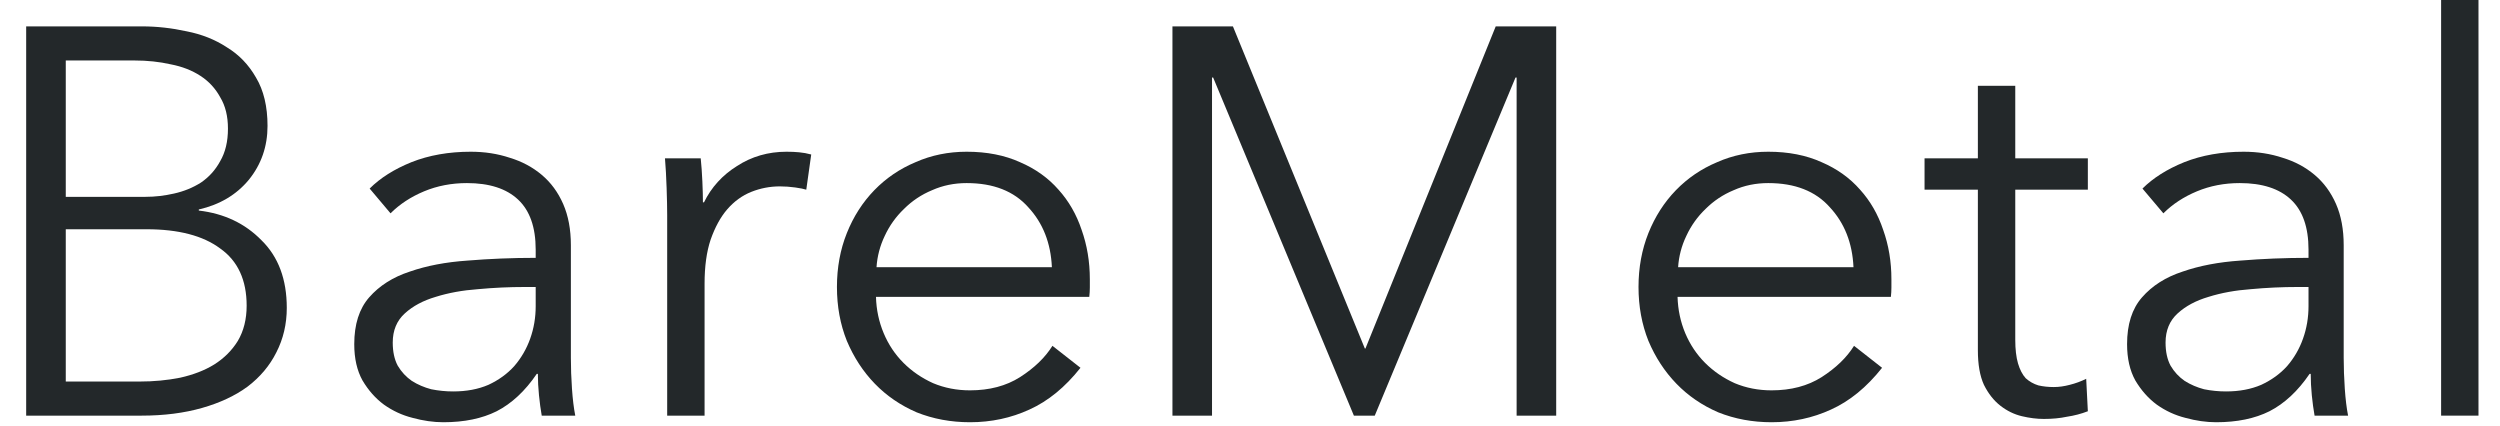 <svg width="94" height="16" viewBox="0 0 94 16" fill="none" xmlns="http://www.w3.org/2000/svg">
<path d="M91.786 15.628H93.191V0H91.786V15.628Z" fill="#23282A"/>
<path fill-rule="evenodd" clip-rule="evenodd" d="M86.8 9.385C86.8 8.544 86.58 7.917 86.139 7.504C85.698 7.09 85.057 6.884 84.216 6.884C83.637 6.884 83.1 6.987 82.604 7.194C82.108 7.401 81.687 7.676 81.343 8.021L80.557 7.09C80.957 6.691 81.481 6.36 82.128 6.098C82.79 5.836 83.534 5.705 84.361 5.705C84.885 5.705 85.374 5.781 85.829 5.933C86.283 6.071 86.683 6.284 87.028 6.574C87.372 6.863 87.641 7.228 87.834 7.669C88.027 8.11 88.123 8.627 88.123 9.22V13.457C88.123 13.829 88.137 14.215 88.164 14.615C88.192 15.015 88.233 15.352 88.288 15.628H87.028C86.986 15.394 86.952 15.139 86.924 14.863C86.897 14.587 86.883 14.319 86.883 14.057H86.841C86.4 14.705 85.897 15.173 85.332 15.463C84.781 15.738 84.113 15.876 83.327 15.876C82.955 15.876 82.569 15.821 82.17 15.711C81.784 15.614 81.425 15.449 81.095 15.214C80.778 14.98 80.509 14.677 80.288 14.305C80.082 13.933 79.978 13.478 79.978 12.941C79.978 12.196 80.164 11.611 80.537 11.184C80.922 10.742 81.432 10.419 82.066 10.212C82.7 9.991 83.424 9.854 84.237 9.798C85.064 9.73 85.918 9.695 86.8 9.695V9.385ZM86.387 10.791C85.808 10.791 85.222 10.818 84.629 10.873C84.051 10.915 83.52 11.011 83.038 11.163C82.569 11.301 82.183 11.507 81.88 11.783C81.577 12.059 81.425 12.424 81.425 12.879C81.425 13.223 81.487 13.512 81.612 13.747C81.749 13.981 81.928 14.174 82.149 14.326C82.369 14.463 82.611 14.567 82.872 14.636C83.148 14.691 83.424 14.718 83.699 14.718C84.195 14.718 84.636 14.636 85.022 14.47C85.408 14.291 85.732 14.057 85.994 13.767C86.256 13.464 86.456 13.12 86.593 12.734C86.731 12.348 86.8 11.941 86.8 11.514V10.791H86.387Z" fill="#23282A"/>
<path d="M75.774 7.132H78.503V5.954H75.774V3.225H74.368V5.954H72.363V7.132H74.368V13.168C74.368 13.706 74.444 14.14 74.596 14.47C74.761 14.801 74.968 15.063 75.216 15.256C75.464 15.449 75.733 15.58 76.022 15.649C76.312 15.718 76.587 15.752 76.849 15.752C77.166 15.752 77.455 15.725 77.717 15.669C77.993 15.628 78.255 15.559 78.503 15.463L78.441 14.243C78.248 14.339 78.041 14.415 77.821 14.47C77.614 14.525 77.414 14.553 77.221 14.553C77.014 14.553 76.822 14.532 76.642 14.491C76.463 14.436 76.305 14.346 76.167 14.222C76.043 14.085 75.946 13.899 75.877 13.664C75.809 13.43 75.774 13.134 75.774 12.775V7.132Z" fill="#23282A"/>
<path fill-rule="evenodd" clip-rule="evenodd" d="M71.117 10.501V10.811C71.117 10.922 71.111 11.039 71.097 11.163H63.076C63.09 11.645 63.186 12.1 63.365 12.527C63.545 12.954 63.793 13.326 64.11 13.643C64.427 13.96 64.799 14.215 65.226 14.408C65.653 14.587 66.115 14.677 66.611 14.677C67.341 14.677 67.968 14.512 68.492 14.181C69.03 13.836 69.436 13.444 69.712 13.003L70.766 13.829C70.187 14.56 69.546 15.084 68.844 15.4C68.154 15.717 67.41 15.876 66.611 15.876C65.894 15.876 65.226 15.752 64.606 15.504C63.999 15.242 63.476 14.884 63.035 14.429C62.594 13.974 62.242 13.437 61.98 12.816C61.733 12.196 61.608 11.521 61.608 10.791C61.608 10.06 61.733 9.385 61.98 8.765C62.229 8.145 62.573 7.607 63.014 7.152C63.455 6.698 63.972 6.346 64.564 6.098C65.157 5.836 65.798 5.705 66.487 5.705C67.245 5.705 67.913 5.836 68.492 6.098C69.071 6.346 69.553 6.691 69.939 7.132C70.325 7.559 70.614 8.062 70.807 8.641C71.014 9.22 71.117 9.84 71.117 10.501ZM69.691 10.046C69.65 9.137 69.353 8.386 68.802 7.793C68.265 7.187 67.493 6.884 66.487 6.884C66.018 6.884 65.584 6.973 65.185 7.152C64.785 7.318 64.434 7.552 64.13 7.855C63.827 8.145 63.586 8.482 63.407 8.868C63.228 9.24 63.124 9.633 63.097 10.046H69.691Z" fill="#23282A"/>
<path d="M51.34 13.106H51.319L46.358 0.992H44.084V15.628H45.572V2.915H45.614L50.906 15.628H51.691L56.983 2.915H57.025V15.628H58.513V0.992H56.239L51.34 13.106Z" fill="#23282A"/>
<path fill-rule="evenodd" clip-rule="evenodd" d="M40.978 10.501V10.811C40.978 10.922 40.971 11.039 40.957 11.163H32.937C32.95 11.645 33.047 12.1 33.226 12.527C33.405 12.954 33.653 13.326 33.97 13.643C34.287 13.96 34.659 14.215 35.086 14.408C35.514 14.587 35.975 14.677 36.471 14.677C37.202 14.677 37.829 14.512 38.352 14.181C38.89 13.836 39.297 13.444 39.572 13.003L40.626 13.829C40.048 14.56 39.407 15.084 38.704 15.4C38.015 15.717 37.271 15.876 36.471 15.876C35.755 15.876 35.086 15.752 34.466 15.504C33.86 15.242 33.336 14.884 32.895 14.429C32.454 13.974 32.103 13.437 31.841 12.816C31.593 12.196 31.469 11.521 31.469 10.791C31.469 10.06 31.593 9.385 31.841 8.765C32.089 8.145 32.433 7.607 32.874 7.152C33.315 6.698 33.832 6.346 34.425 6.098C35.017 5.836 35.658 5.705 36.347 5.705C37.105 5.705 37.774 5.836 38.352 6.098C38.931 6.346 39.414 6.691 39.8 7.132C40.185 7.559 40.475 8.062 40.668 8.641C40.874 9.22 40.978 9.84 40.978 10.501ZM39.551 10.046C39.51 9.137 39.214 8.386 38.663 7.793C38.125 7.187 37.353 6.884 36.347 6.884C35.879 6.884 35.445 6.973 35.045 7.152C34.645 7.318 34.294 7.552 33.991 7.855C33.688 8.145 33.446 8.482 33.267 8.868C33.088 9.24 32.985 9.633 32.957 10.046H39.551Z" fill="#23282A"/>
<path d="M25.065 7.07C25.079 7.483 25.086 7.821 25.086 8.083V15.628H26.492V10.667C26.492 10.019 26.567 9.468 26.719 9.013C26.884 8.544 27.091 8.165 27.339 7.876C27.601 7.573 27.904 7.352 28.249 7.214C28.593 7.077 28.951 7.008 29.324 7.008C29.517 7.008 29.709 7.022 29.902 7.049C30.095 7.077 30.233 7.104 30.316 7.132L30.502 5.809C30.35 5.767 30.199 5.74 30.047 5.726C29.909 5.712 29.751 5.705 29.572 5.705C28.883 5.705 28.262 5.885 27.711 6.243C27.16 6.587 26.747 7.042 26.471 7.607H26.43C26.43 7.401 26.423 7.139 26.409 6.822C26.395 6.505 26.374 6.215 26.347 5.954H25.003C25.031 6.284 25.051 6.656 25.065 7.07Z" fill="#23282A"/>
<path fill-rule="evenodd" clip-rule="evenodd" d="M20.142 9.385C20.142 8.544 19.921 7.917 19.48 7.504C19.039 7.09 18.398 6.884 17.558 6.884C16.979 6.884 16.441 6.987 15.945 7.194C15.449 7.401 15.029 7.676 14.684 8.021L13.899 7.09C14.298 6.691 14.822 6.36 15.47 6.098C16.131 5.836 16.875 5.705 17.702 5.705C18.226 5.705 18.715 5.781 19.17 5.933C19.625 6.071 20.024 6.284 20.369 6.574C20.713 6.863 20.982 7.228 21.175 7.669C21.368 8.11 21.465 8.627 21.465 9.22V13.457C21.465 13.829 21.478 14.215 21.506 14.615C21.534 15.015 21.575 15.352 21.63 15.628H20.369C20.328 15.394 20.293 15.139 20.266 14.863C20.238 14.587 20.224 14.319 20.224 14.057H20.183C19.742 14.705 19.239 15.173 18.674 15.463C18.123 15.738 17.454 15.876 16.669 15.876C16.297 15.876 15.911 15.821 15.511 15.711C15.125 15.614 14.767 15.449 14.436 15.214C14.119 14.98 13.851 14.677 13.63 14.305C13.423 13.933 13.32 13.478 13.32 12.941C13.32 12.196 13.506 11.611 13.878 11.184C14.264 10.742 14.774 10.419 15.408 10.212C16.042 9.991 16.765 9.854 17.578 9.798C18.405 9.73 19.26 9.695 20.142 9.695V9.385ZM19.728 10.791C19.149 10.791 18.564 10.818 17.971 10.873C17.392 10.915 16.862 11.011 16.379 11.163C15.911 11.301 15.525 11.507 15.222 11.783C14.918 12.059 14.767 12.424 14.767 12.879C14.767 13.223 14.829 13.512 14.953 13.747C15.091 13.981 15.27 14.174 15.49 14.326C15.711 14.463 15.952 14.567 16.214 14.636C16.49 14.691 16.765 14.718 17.041 14.718C17.537 14.718 17.978 14.636 18.364 14.47C18.75 14.291 19.073 14.057 19.335 13.767C19.597 13.464 19.797 13.12 19.935 12.734C20.073 12.348 20.142 11.941 20.142 11.514V10.791H19.728Z" fill="#23282A"/>
<path fill-rule="evenodd" clip-rule="evenodd" d="M5.346 0.992H0.984V15.628H5.325C6.166 15.628 6.924 15.531 7.599 15.338C8.274 15.146 8.846 14.877 9.315 14.532C9.783 14.174 10.142 13.747 10.39 13.251C10.652 12.741 10.783 12.183 10.783 11.576C10.783 10.501 10.466 9.654 9.832 9.034C9.212 8.4 8.426 8.028 7.475 7.917V7.876C8.261 7.697 8.888 7.325 9.356 6.76C9.825 6.181 10.059 5.506 10.059 4.734C10.059 4.003 9.914 3.397 9.625 2.915C9.349 2.432 8.984 2.053 8.529 1.778C8.088 1.488 7.585 1.289 7.02 1.178C6.455 1.054 5.897 0.992 5.346 0.992ZM5.47 7.401H2.473V2.274H5.056C5.539 2.274 5.994 2.322 6.421 2.419C6.848 2.501 7.22 2.646 7.537 2.853C7.854 3.059 8.102 3.328 8.281 3.659C8.474 3.976 8.571 4.369 8.571 4.837C8.571 5.32 8.474 5.726 8.281 6.057C8.102 6.388 7.861 6.656 7.558 6.863C7.255 7.056 6.917 7.194 6.545 7.277C6.187 7.359 5.828 7.401 5.47 7.401ZM5.243 14.346H2.473V8.62H5.511C6.71 8.62 7.634 8.861 8.281 9.344C8.943 9.812 9.274 10.529 9.274 11.494C9.274 12.004 9.163 12.444 8.943 12.817C8.722 13.175 8.426 13.471 8.054 13.705C7.696 13.926 7.268 14.091 6.772 14.202C6.29 14.298 5.78 14.346 5.243 14.346Z" fill="#23282A"/>
</svg>
